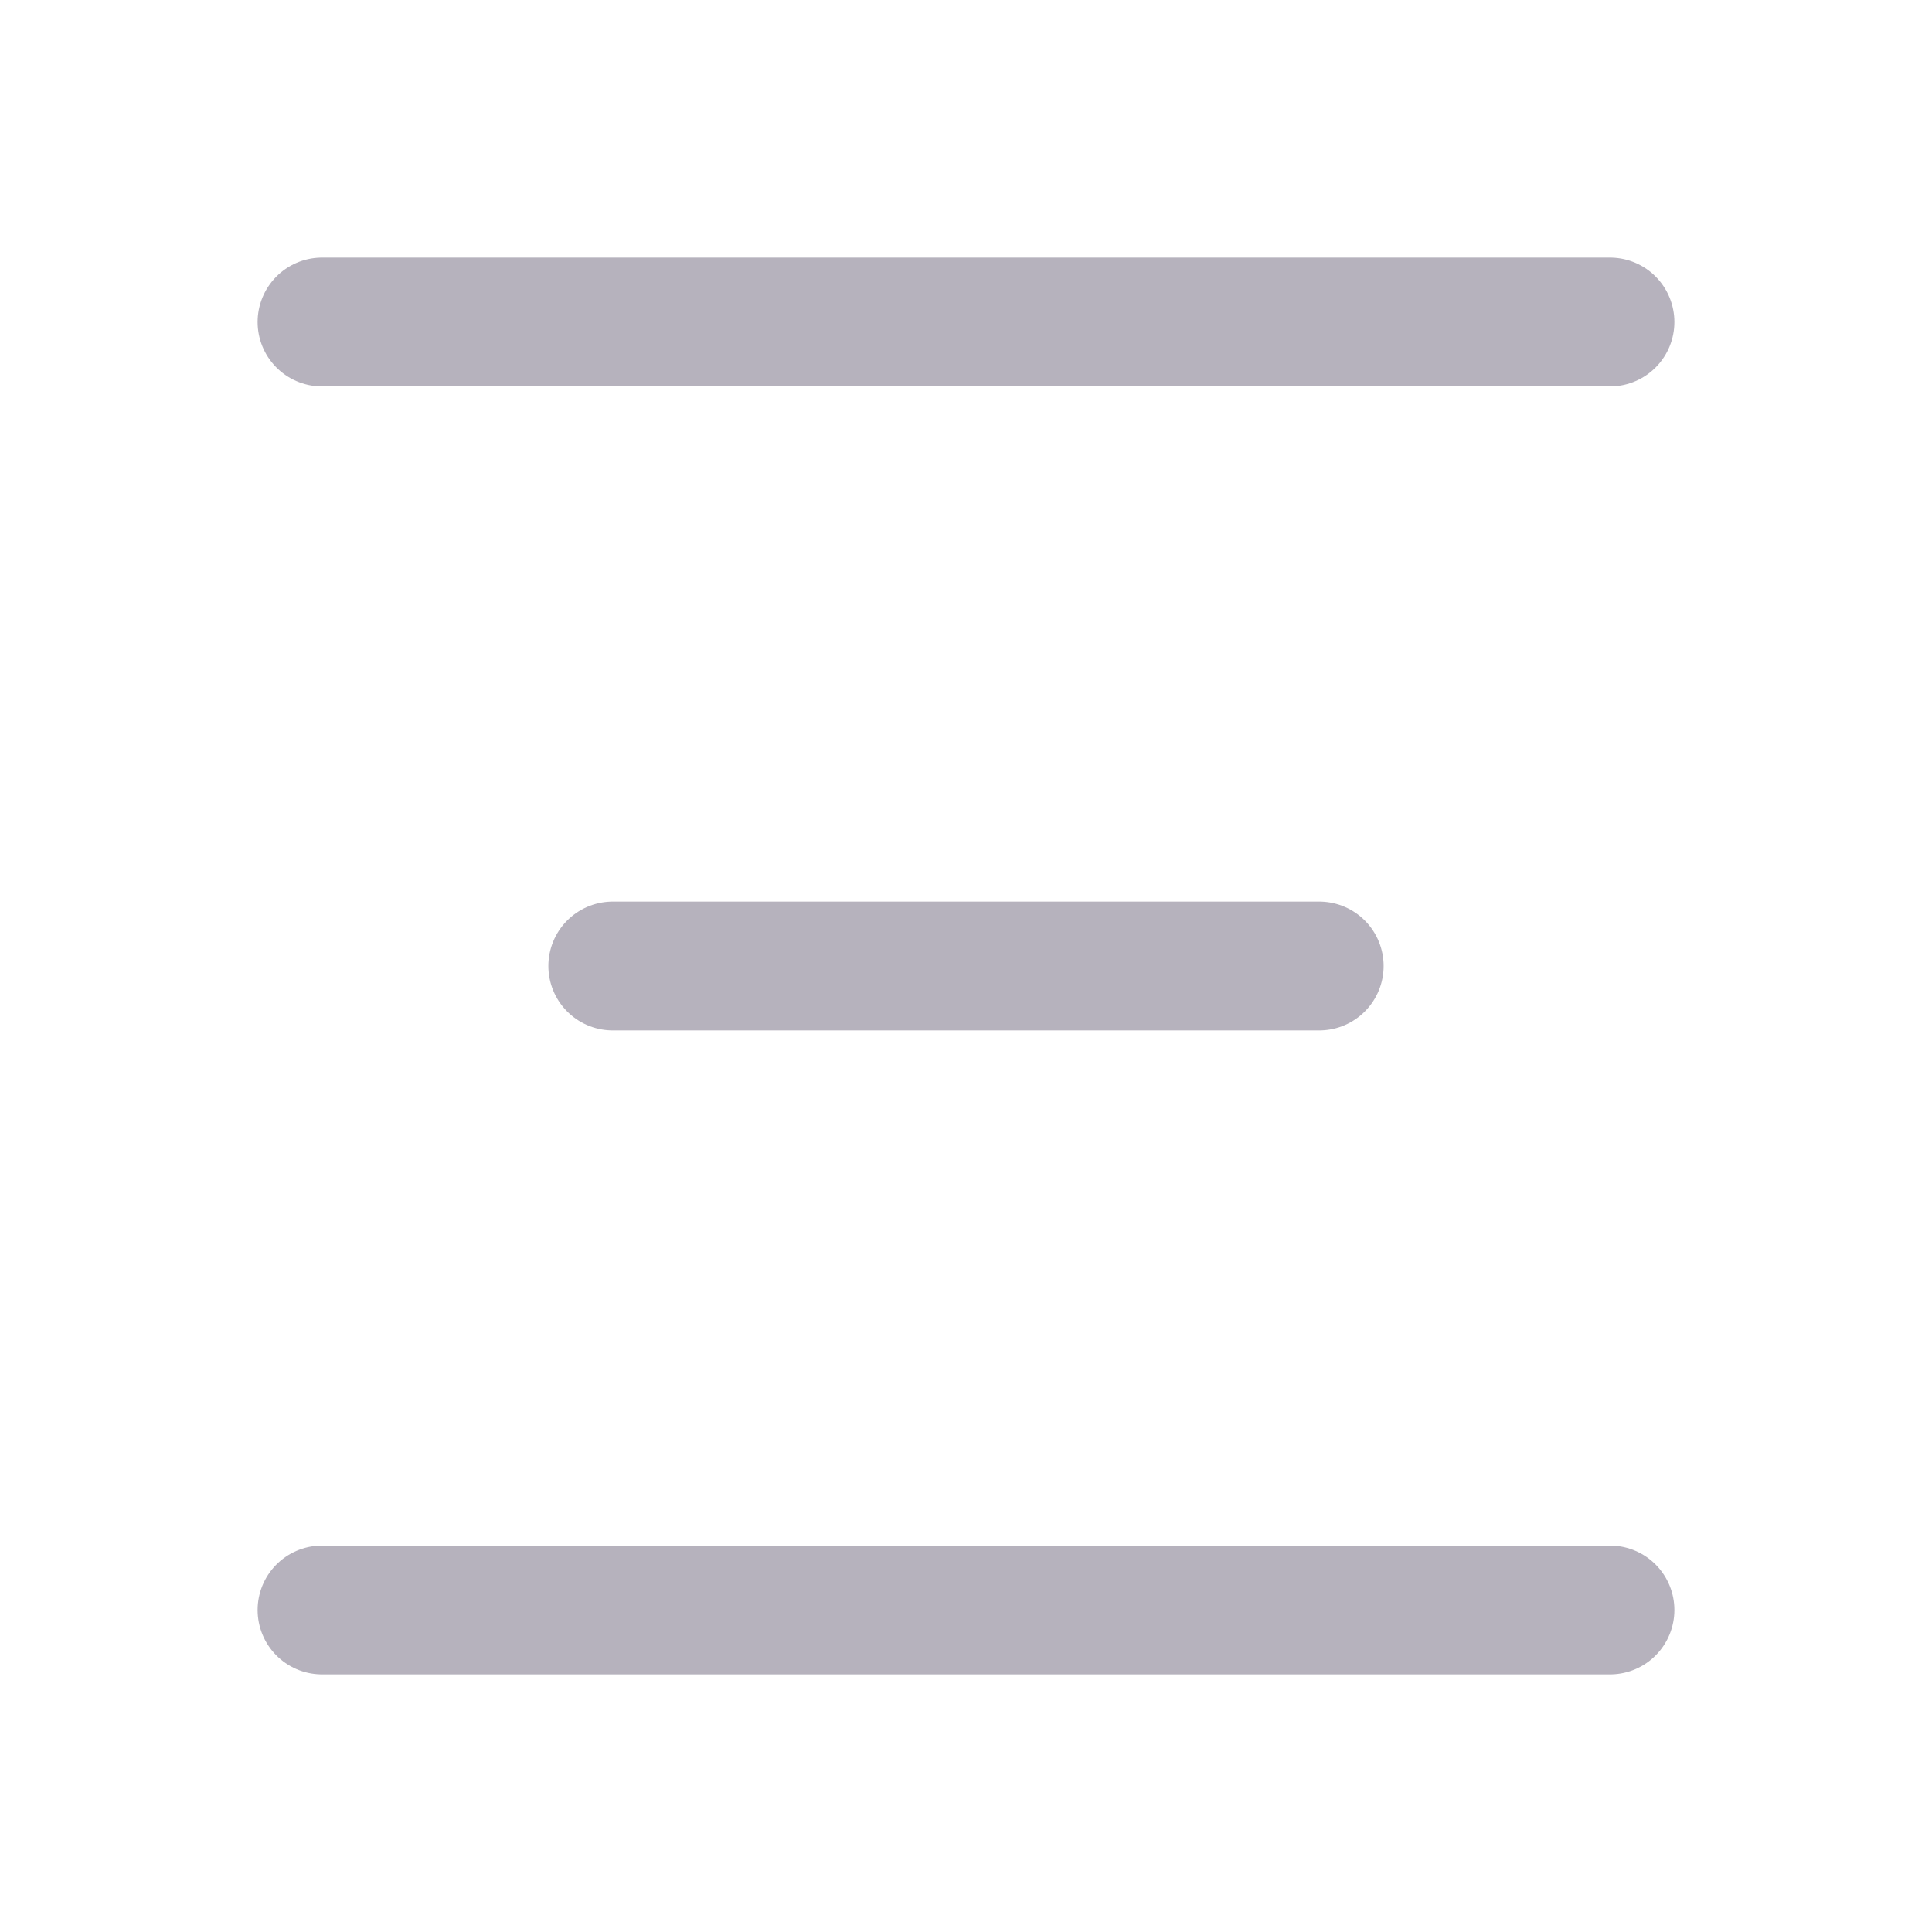 <?xml version="1.0" encoding="UTF-8" standalone="no"?><!DOCTYPE svg PUBLIC "-//W3C//DTD SVG 1.1//EN" "http://www.w3.org/Graphics/SVG/1.1/DTD/svg11.dtd"><svg width="100%" height="100%" viewBox="0 0 30 30" version="1.1" xmlns="http://www.w3.org/2000/svg" xmlns:xlink="http://www.w3.org/1999/xlink" xml:space="preserve" style="fill-rule:evenodd;clip-rule:evenodd;stroke-linecap:round;stroke-linejoin:round;stroke-miterlimit:1.5;"><g id="menu"><path d="M5,5l20,0" style="fill:none;stroke:#b6b2bd;stroke-width:2px;"/><path d="M9.515,15l10.97,0" style="fill:none;stroke:#b6b2bd;stroke-width:2px;"/><path d="M5,25l20,0" style="fill:none;stroke:#b6b2bd;stroke-width:2px;"/></g></svg>